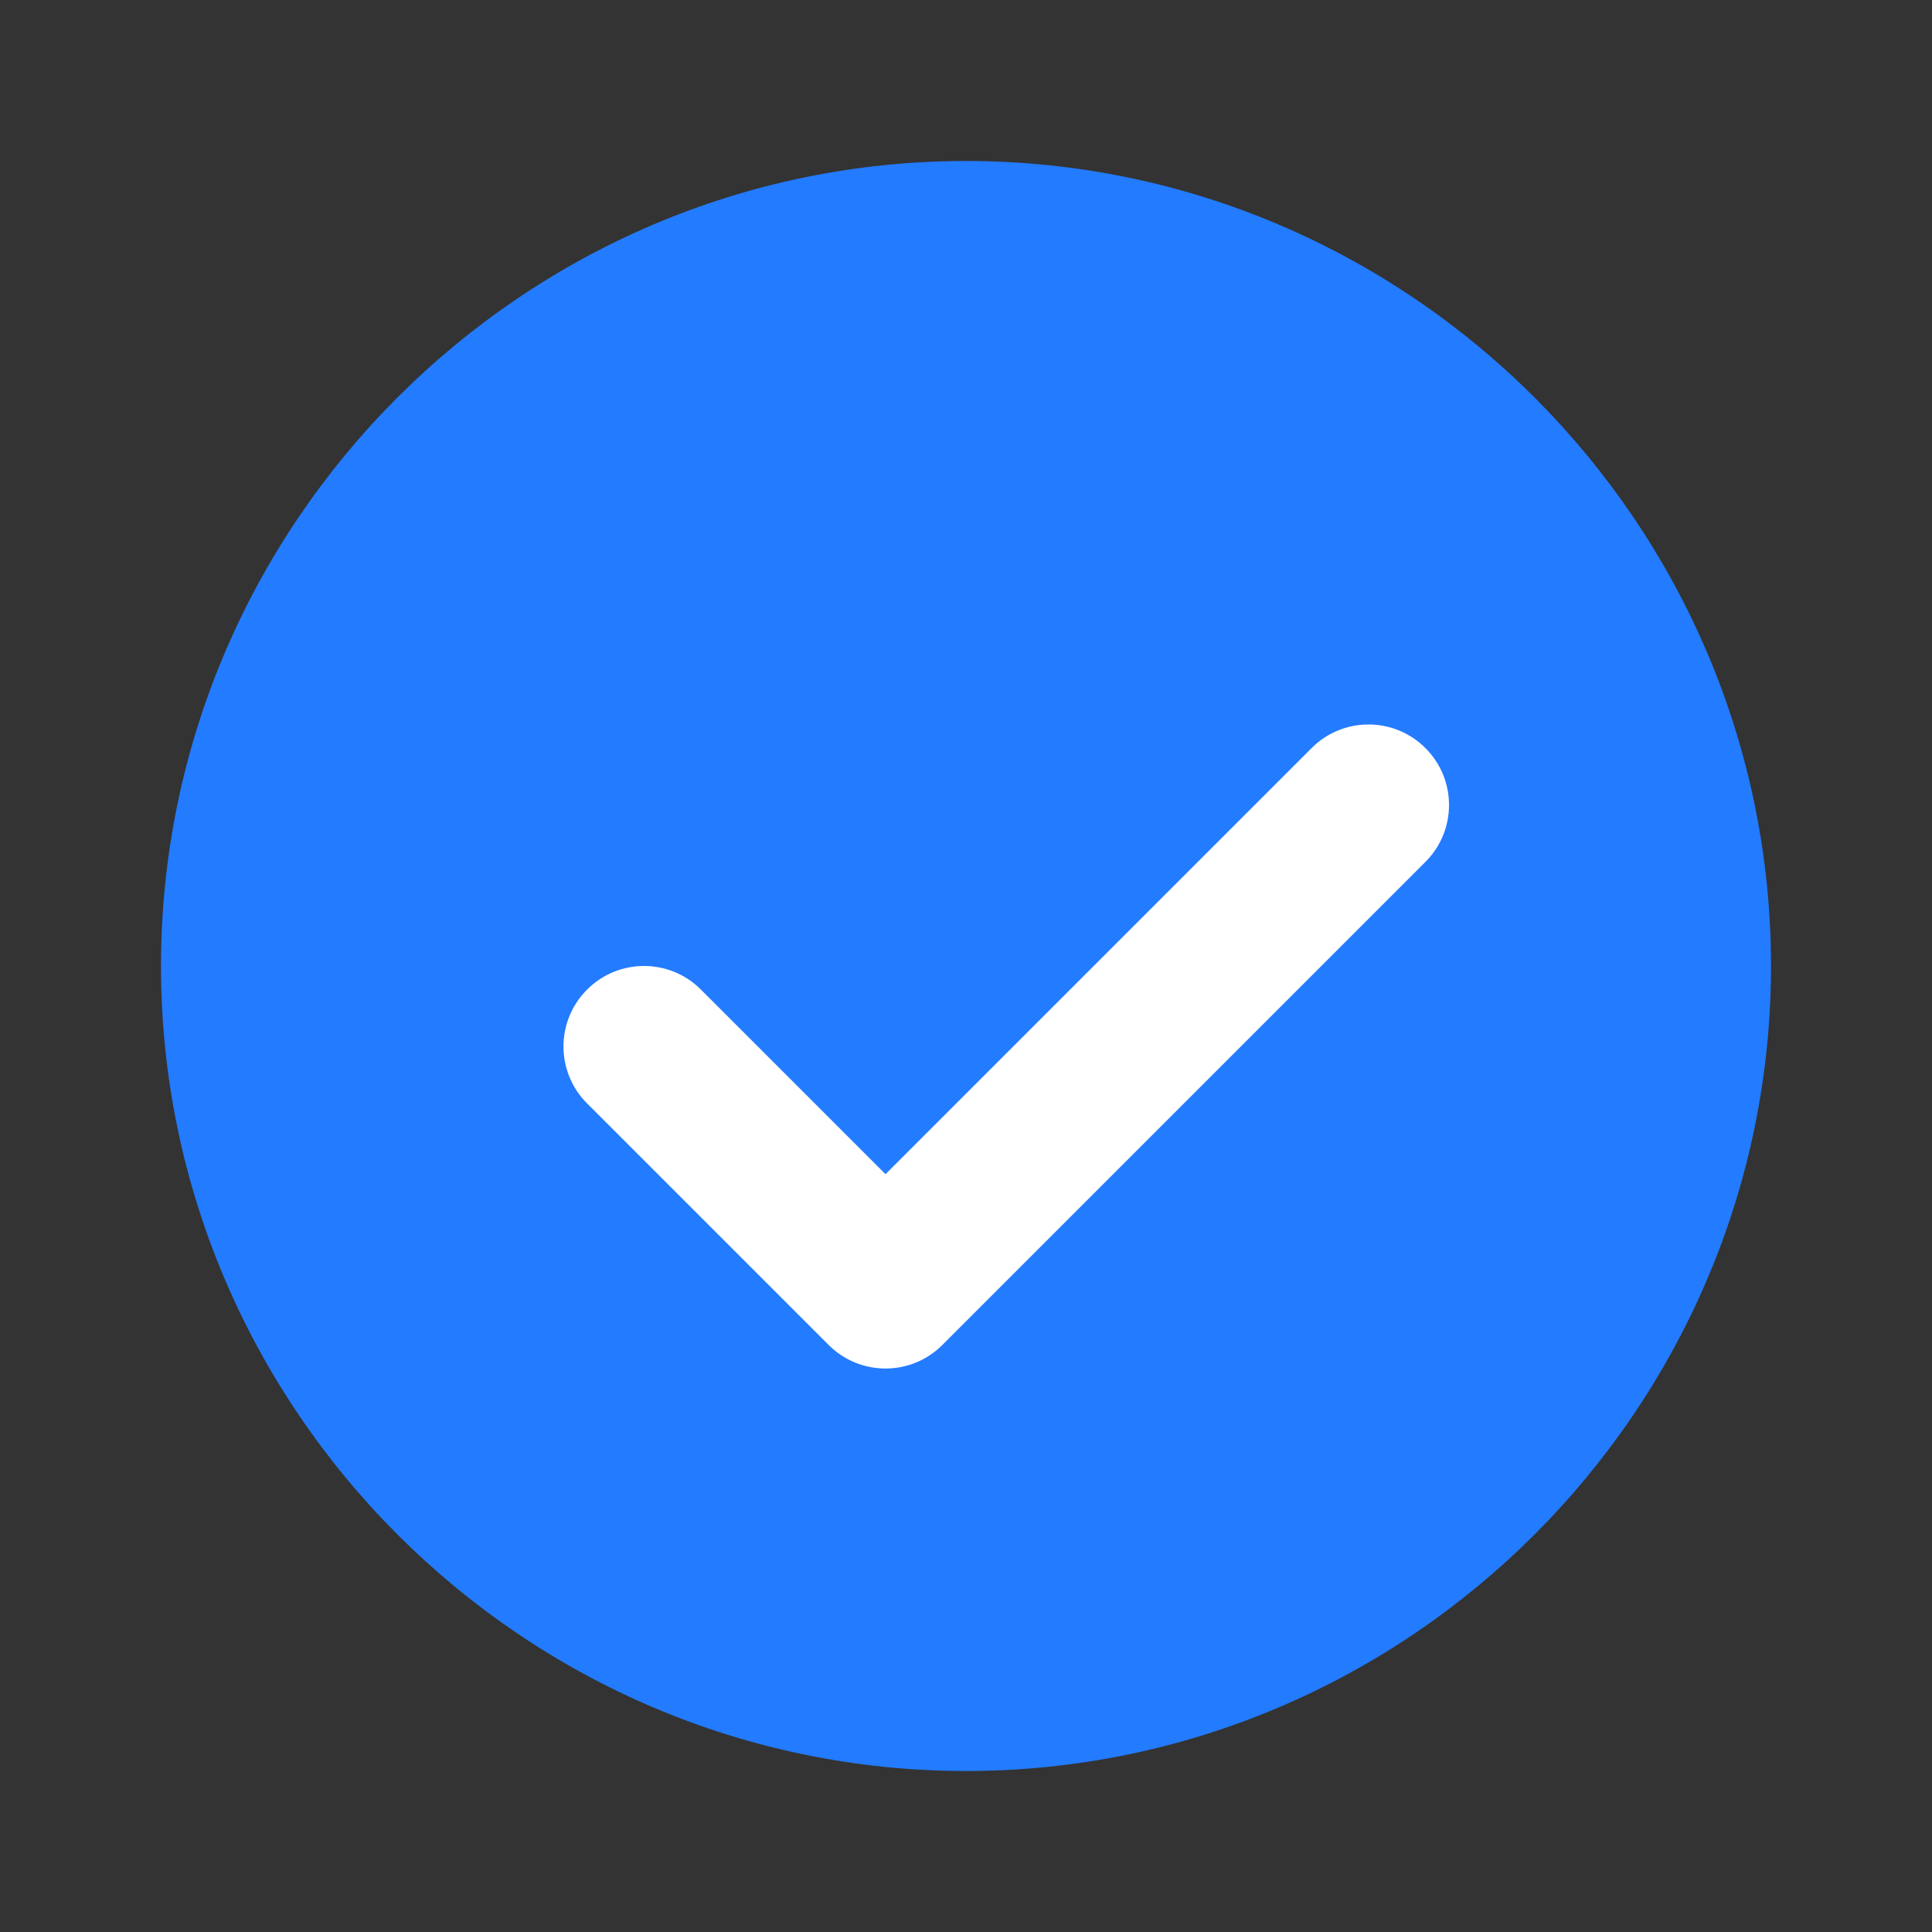 <svg width="24" height="24" viewBox="0 0 24 24" fill="none" xmlns="http://www.w3.org/2000/svg">
<rect x="0" y="0" width="24" height="24" fill="#333333" stroke="none"/>
<path fill-rule="evenodd" clip-rule="evenodd" d="M12 2C6.5 2 2 6.5 2 12C2 17.5 6.5 22 12 22C17.5 22 22 17.5 22 12C22 6.5 17.5 2 12 2Z" fill="#237BFF"/>
<path fill-rule="evenodd" clip-rule="evenodd" d="M17.707 9.293C18.098 9.683 18.098 10.317 17.707 10.707L11.707 16.707C11.317 17.098 10.683 17.098 10.293 16.707L7.293 13.707C6.902 13.317 6.902 12.683 7.293 12.293C7.683 11.902 8.317 11.902 8.707 12.293L11 14.586L16.293 9.293C16.683 8.902 17.317 8.902 17.707 9.293Z" fill="white"/>
</svg>
